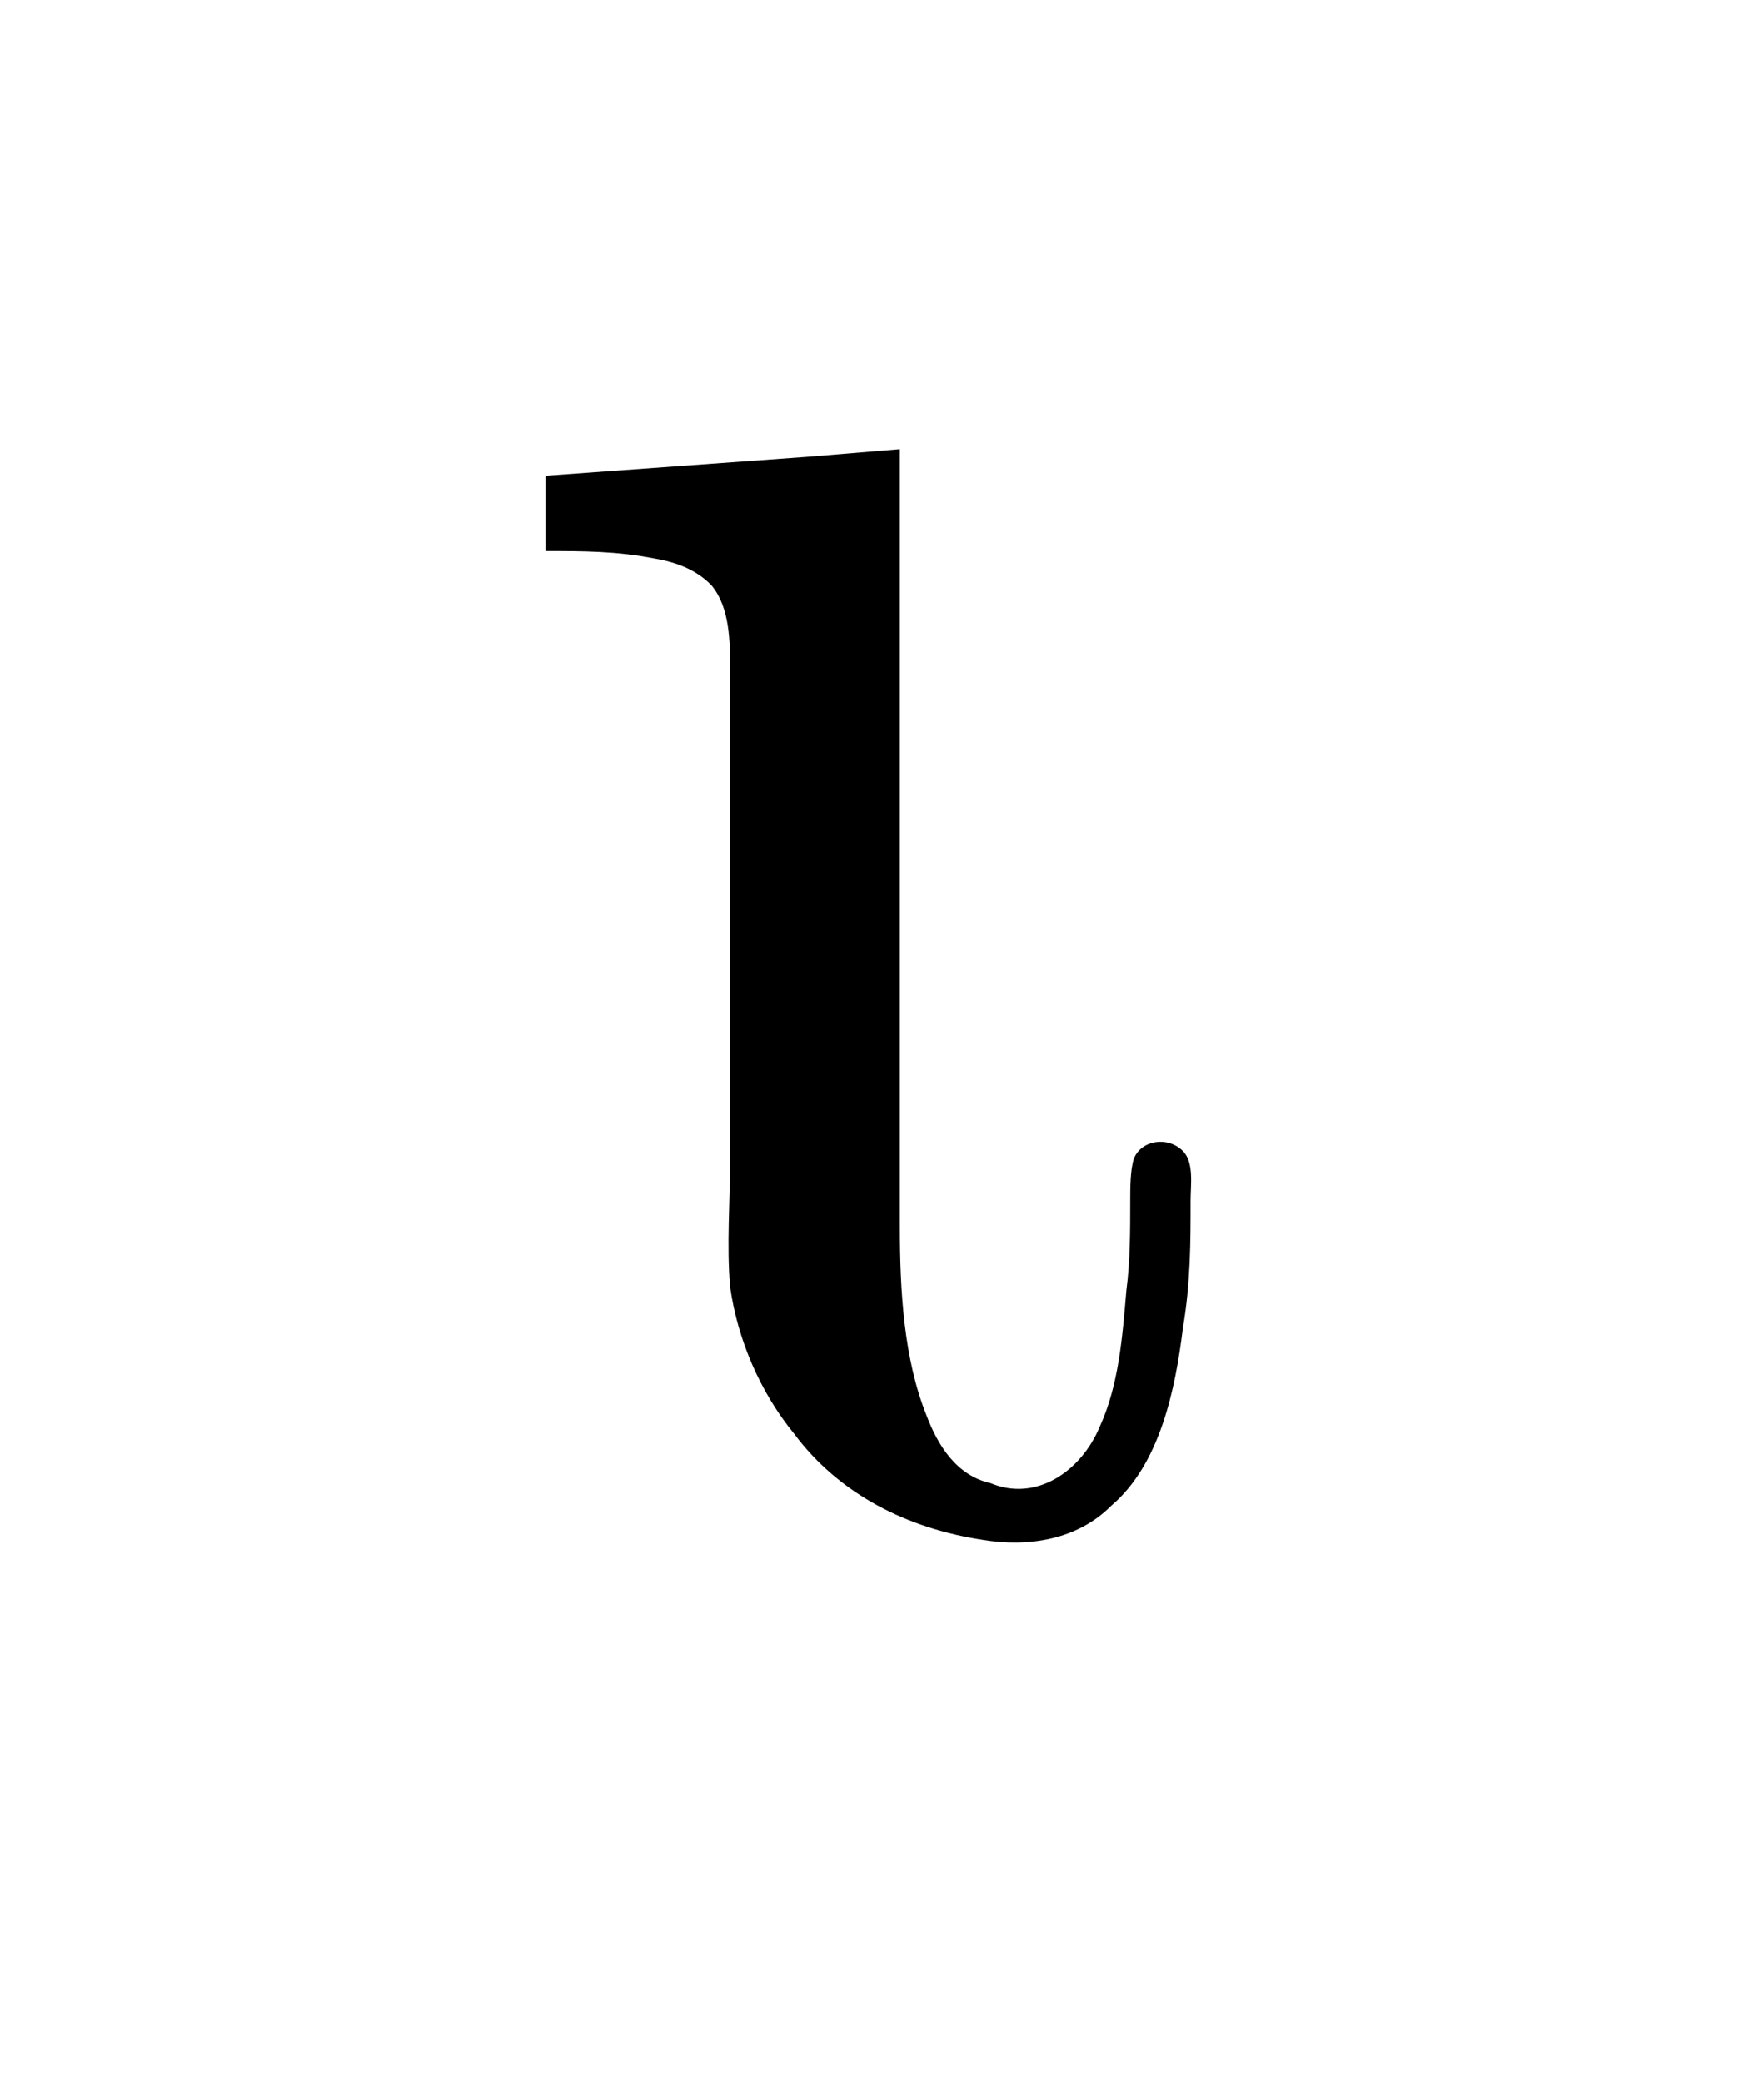 <?xml version="1.0" encoding="UTF-8"?>
<svg xmlns="http://www.w3.org/2000/svg" xmlns:xlink="http://www.w3.org/1999/xlink" width="7.306pt" height="8.62pt" viewBox="0 0 7.306 8.62" version="1.1">
<defs>
<g>
<symbol overflow="visible" id="glyph0-0">
<path style="stroke:none;" d=""/>
</symbol>
<symbol overflow="visible" id="glyph0-1">
<path style="stroke:none;" d="M 0.266 -4.312 L 0.266 -4 C 0.422 -4 0.562 -4 0.719 -3.969 C 0.812 -3.953 0.891 -3.922 0.953 -3.859 C 1.031 -3.766 1.031 -3.625 1.031 -3.5 L 1.031 -1.484 C 1.031 -1.312 1.016 -1.125 1.031 -0.953 C 1.062 -0.734 1.156 -0.516 1.297 -0.344 C 1.484 -0.094 1.766 0.047 2.078 0.094 C 2.266 0.125 2.469 0.094 2.609 -0.047 C 2.812 -0.219 2.875 -0.531 2.906 -0.781 C 2.938 -0.969 2.938 -1.141 2.938 -1.312 C 2.938 -1.375 2.953 -1.469 2.906 -1.516 C 2.844 -1.578 2.734 -1.562 2.703 -1.484 C 2.688 -1.438 2.688 -1.359 2.688 -1.312 C 2.688 -1.188 2.688 -1.062 2.672 -0.938 C 2.656 -0.75 2.641 -0.547 2.562 -0.375 C 2.484 -0.188 2.297 -0.062 2.109 -0.141 C 1.969 -0.172 1.891 -0.297 1.844 -0.422 C 1.75 -0.656 1.734 -0.938 1.734 -1.203 L 1.734 -4.422 L 1.359 -4.391 Z "/>
</symbol>
</g>
</defs>
<g id="surface1">
<g style="fill:rgb(0%,0%,0%);fill-opacity:1;">
  <use xlink:href="#glyph0-1" x="1.993" y="6.282"/>
</g>
</g>
</svg>
